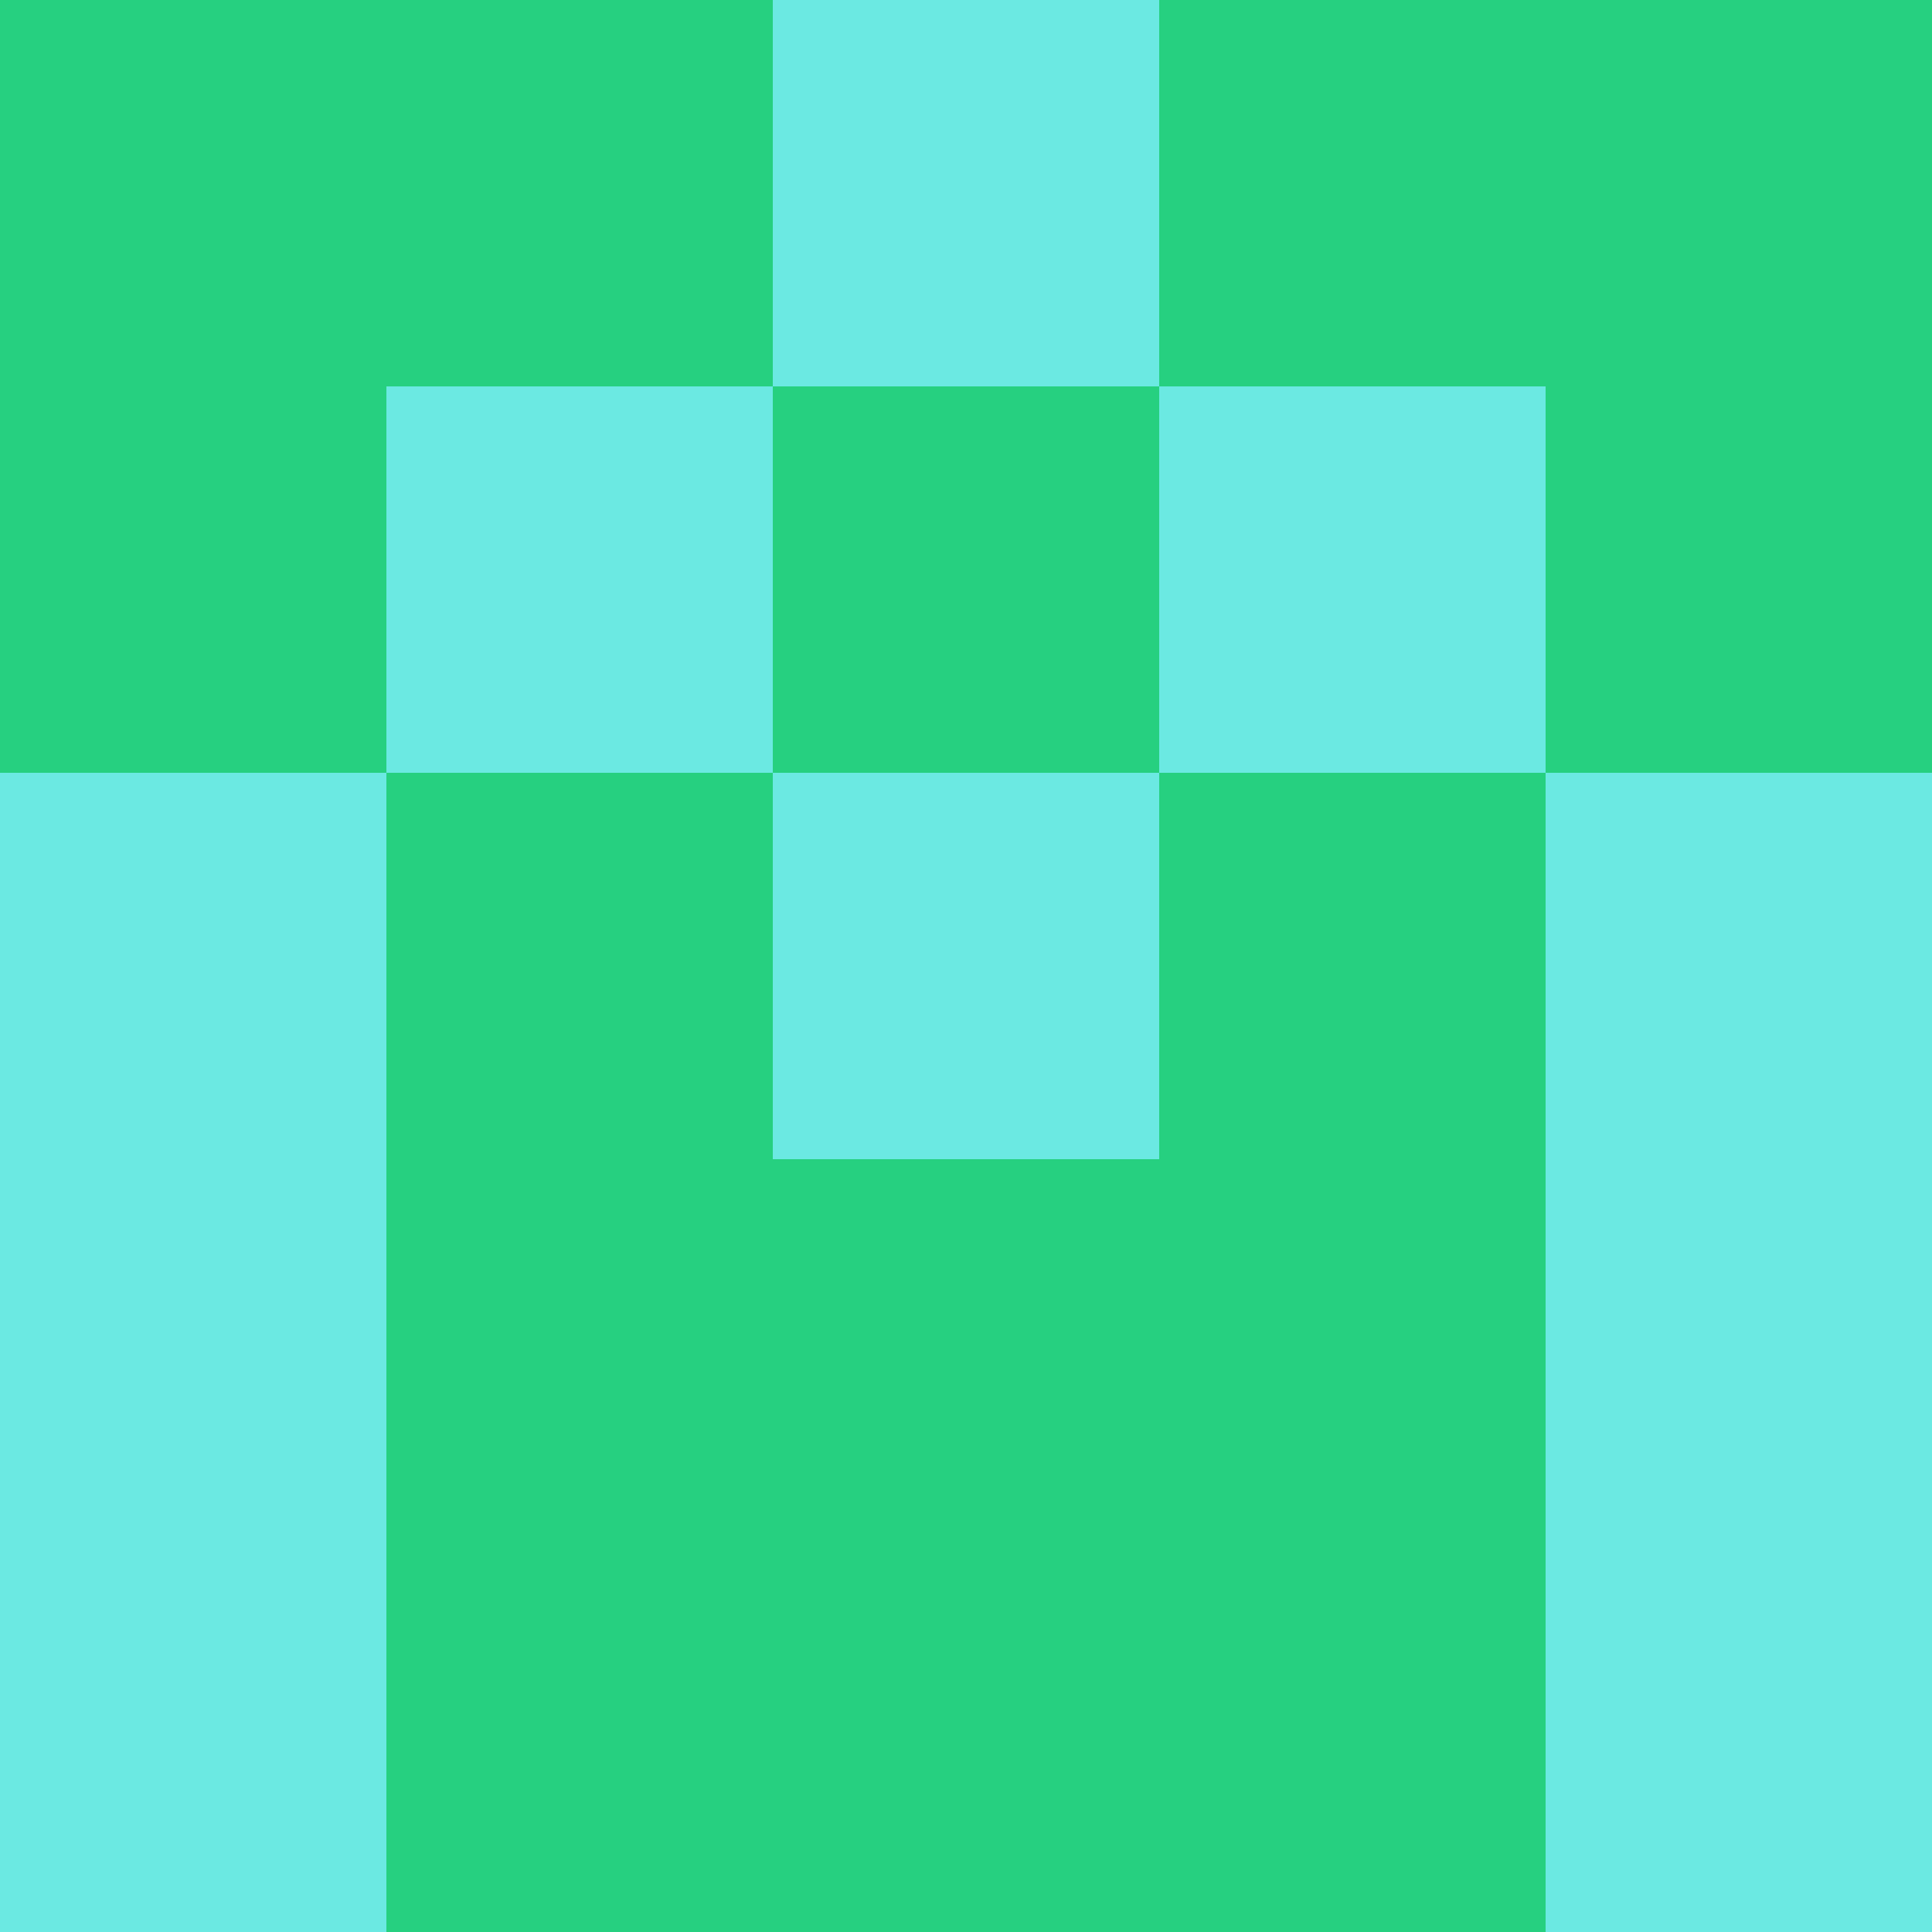 <?xml version="1.0" encoding="utf-8"?>
<!DOCTYPE svg PUBLIC "-//W3C//DTD SVG 20010904//EN"
        "http://www.w3.org/TR/2001/REC-SVG-20010904/DTD/svg10.dtd">

<svg width="400" height="400" viewBox="0 0 5 5"
    xmlns="http://www.w3.org/2000/svg"
    xmlns:xlink="http://www.w3.org/1999/xlink">
            <rect x="0" y="0" width="1" height="1" fill="#26D080" />
        <rect x="0" y="1" width="1" height="1" fill="#26D080" />
        <rect x="0" y="2" width="1" height="1" fill="#6BE9E2" />
        <rect x="0" y="3" width="1" height="1" fill="#6BE9E2" />
        <rect x="0" y="4" width="1" height="1" fill="#6BE9E2" />
                <rect x="1" y="0" width="1" height="1" fill="#26D080" />
        <rect x="1" y="1" width="1" height="1" fill="#6BE9E2" />
        <rect x="1" y="2" width="1" height="1" fill="#26D080" />
        <rect x="1" y="3" width="1" height="1" fill="#26D080" />
        <rect x="1" y="4" width="1" height="1" fill="#26D080" />
                <rect x="2" y="0" width="1" height="1" fill="#6BE9E2" />
        <rect x="2" y="1" width="1" height="1" fill="#26D080" />
        <rect x="2" y="2" width="1" height="1" fill="#6BE9E2" />
        <rect x="2" y="3" width="1" height="1" fill="#26D080" />
        <rect x="2" y="4" width="1" height="1" fill="#26D080" />
                <rect x="3" y="0" width="1" height="1" fill="#26D080" />
        <rect x="3" y="1" width="1" height="1" fill="#6BE9E2" />
        <rect x="3" y="2" width="1" height="1" fill="#26D080" />
        <rect x="3" y="3" width="1" height="1" fill="#26D080" />
        <rect x="3" y="4" width="1" height="1" fill="#26D080" />
                <rect x="4" y="0" width="1" height="1" fill="#26D080" />
        <rect x="4" y="1" width="1" height="1" fill="#26D080" />
        <rect x="4" y="2" width="1" height="1" fill="#6BE9E2" />
        <rect x="4" y="3" width="1" height="1" fill="#6BE9E2" />
        <rect x="4" y="4" width="1" height="1" fill="#6BE9E2" />
        
</svg>



